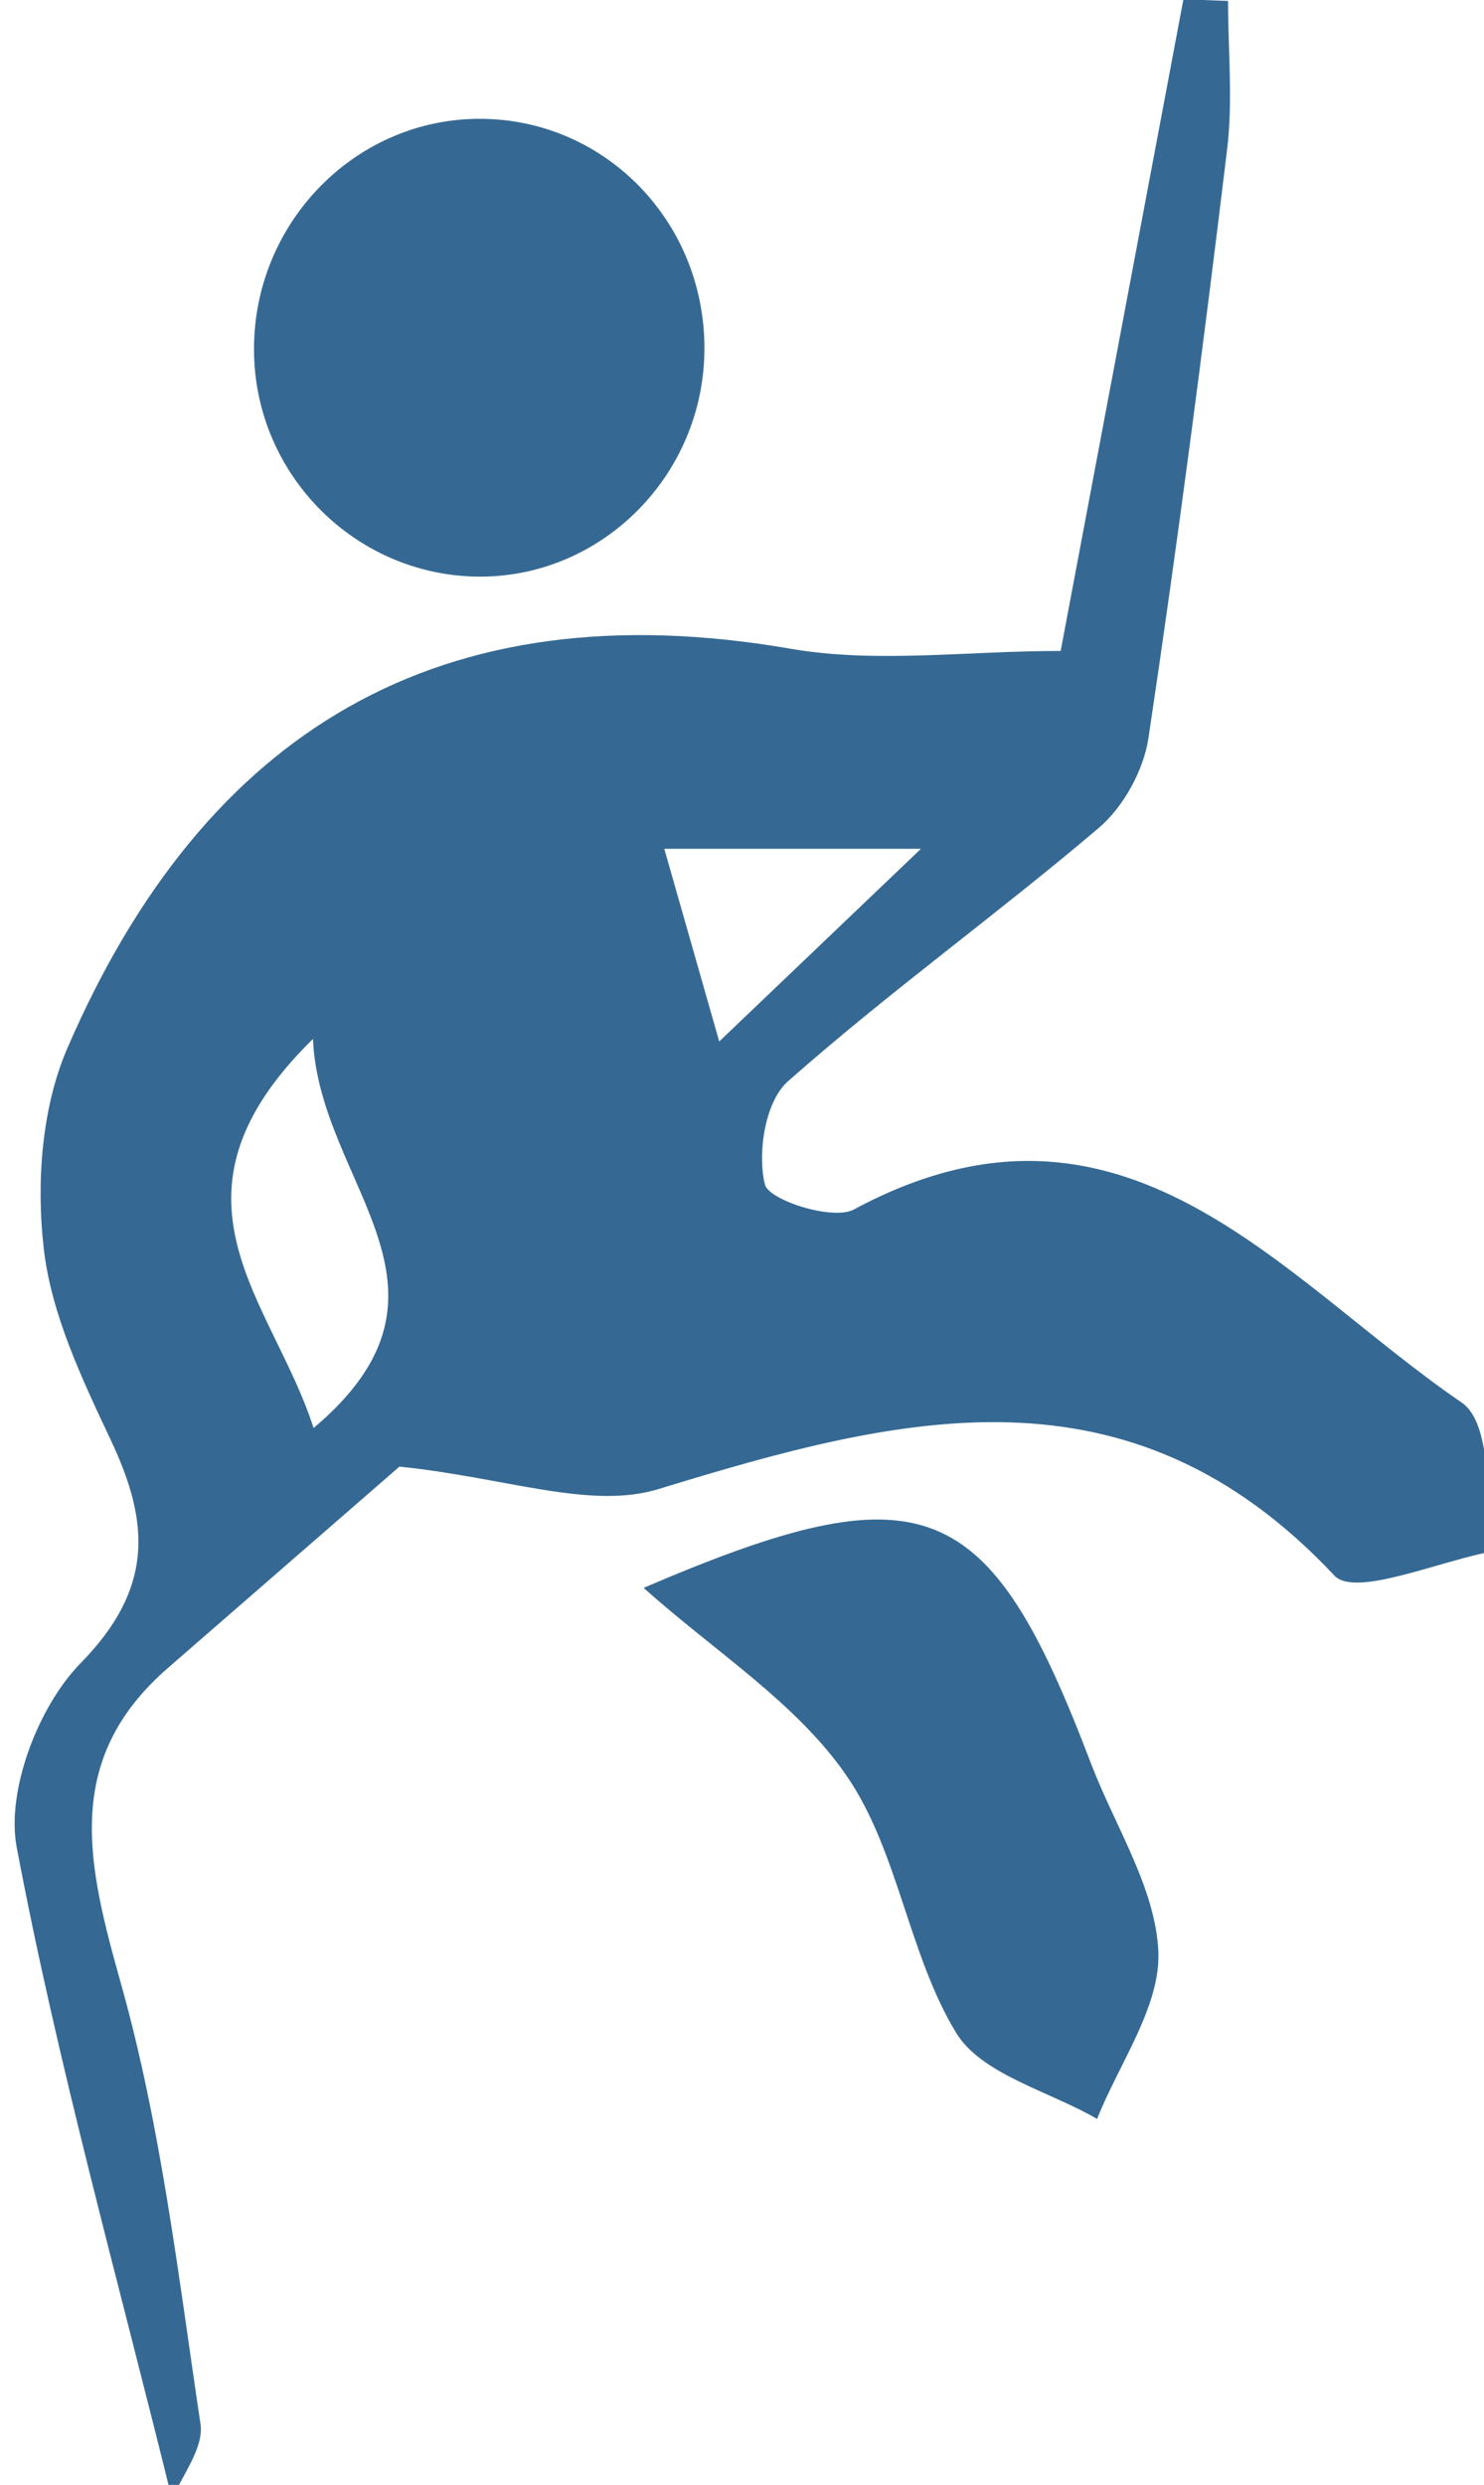 <?xml version="1.0" encoding="UTF-8" standalone="no"?>
<svg width="46px" height="77px" viewBox="0 0 46 77" version="1.1" xmlns="http://www.w3.org/2000/svg" xmlns:xlink="http://www.w3.org/1999/xlink" xmlns:sketch="http://www.bohemiancoding.com/sketch/ns">
    <!-- Generator: Sketch 3.1 (8751) - http://www.bohemiancoding.com/sketch -->
    <title>high-angle</title>
    <desc>Created with Sketch.</desc>
    <defs></defs>
    <g id="Page-1" stroke="none" stroke-width="1" fill="none" fill-rule="evenodd" sketch:type="MSPage">
        <path d="M12.381,45.447 C10.417,47.157 7.81,49.422 5.204,51.687 C1.909,54.551 2.722,57.806 3.751,61.474 C4.996,65.904 5.531,70.544 6.215,75.117 C6.326,75.863 5.621,76.734 5.335,77.45 C3.656,70.629 1.791,63.988 0.517,57.238 C0.187,55.482 1.193,52.871 2.492,51.545 C4.755,49.237 4.656,47.216 3.439,44.635 C2.545,42.735 1.59,40.734 1.357,38.695 C1.122,36.668 1.287,34.337 2.085,32.488 C6.327,22.663 13.633,18.22 24.513,20.104 C27.159,20.561 29.953,20.171 32.878,20.171 C34.198,13.161 35.442,6.569 36.684,-0.025 C37.143,-0.007 37.607,0.013 38.066,0.029 C38.066,1.568 38.221,3.125 38.036,4.64 C37.299,10.729 36.507,16.814 35.597,22.88 C35.447,23.872 34.821,25.009 34.057,25.657 C30.897,28.341 27.518,30.769 24.416,33.515 C23.721,34.13 23.468,35.732 23.711,36.705 C23.832,37.194 25.816,37.829 26.464,37.481 C34.821,32.984 39.695,39.625 45.304,43.459 C46.261,44.107 46.045,46.474 46.374,48.049 C44.655,48.352 42.015,49.518 41.362,48.823 C34.995,42.038 27.906,43.846 20.421,46.14 C18.304,46.795 15.679,45.784 12.381,45.447 L12.381,45.447 Z M9.701,32.195 C4.688,37.105 8.442,40.271 9.72,44.251 C14.843,39.936 9.891,36.722 9.701,32.195 L9.701,32.195 Z M22.294,32.273 C24.608,30.064 26.275,28.474 28.547,26.302 L20.591,26.302 C21.159,28.298 21.621,29.918 22.294,32.273 L22.294,32.273 Z M14.746,3.683 C18.653,3.613 21.829,6.791 21.835,10.776 C21.844,14.732 18.62,17.951 14.734,17.867 C11.009,17.785 7.975,14.753 7.876,11.012 C7.77,7.058 10.87,3.753 14.746,3.683 L14.746,3.683 Z M19.951,49.204 C28.633,45.481 30.645,46.298 33.807,54.619 C34.55,56.573 35.821,58.501 35.906,60.48 C35.973,62.182 34.691,63.934 34.007,65.66 C32.508,64.793 30.425,64.283 29.637,62.991 C28.155,60.552 27.846,57.372 26.254,55.044 C24.697,52.767 22.147,51.174 19.951,49.204 L19.951,49.204 Z" id="Shape" fill="#356993" sketch:type="MSShapeGroup"></path>
    </g>
</svg>